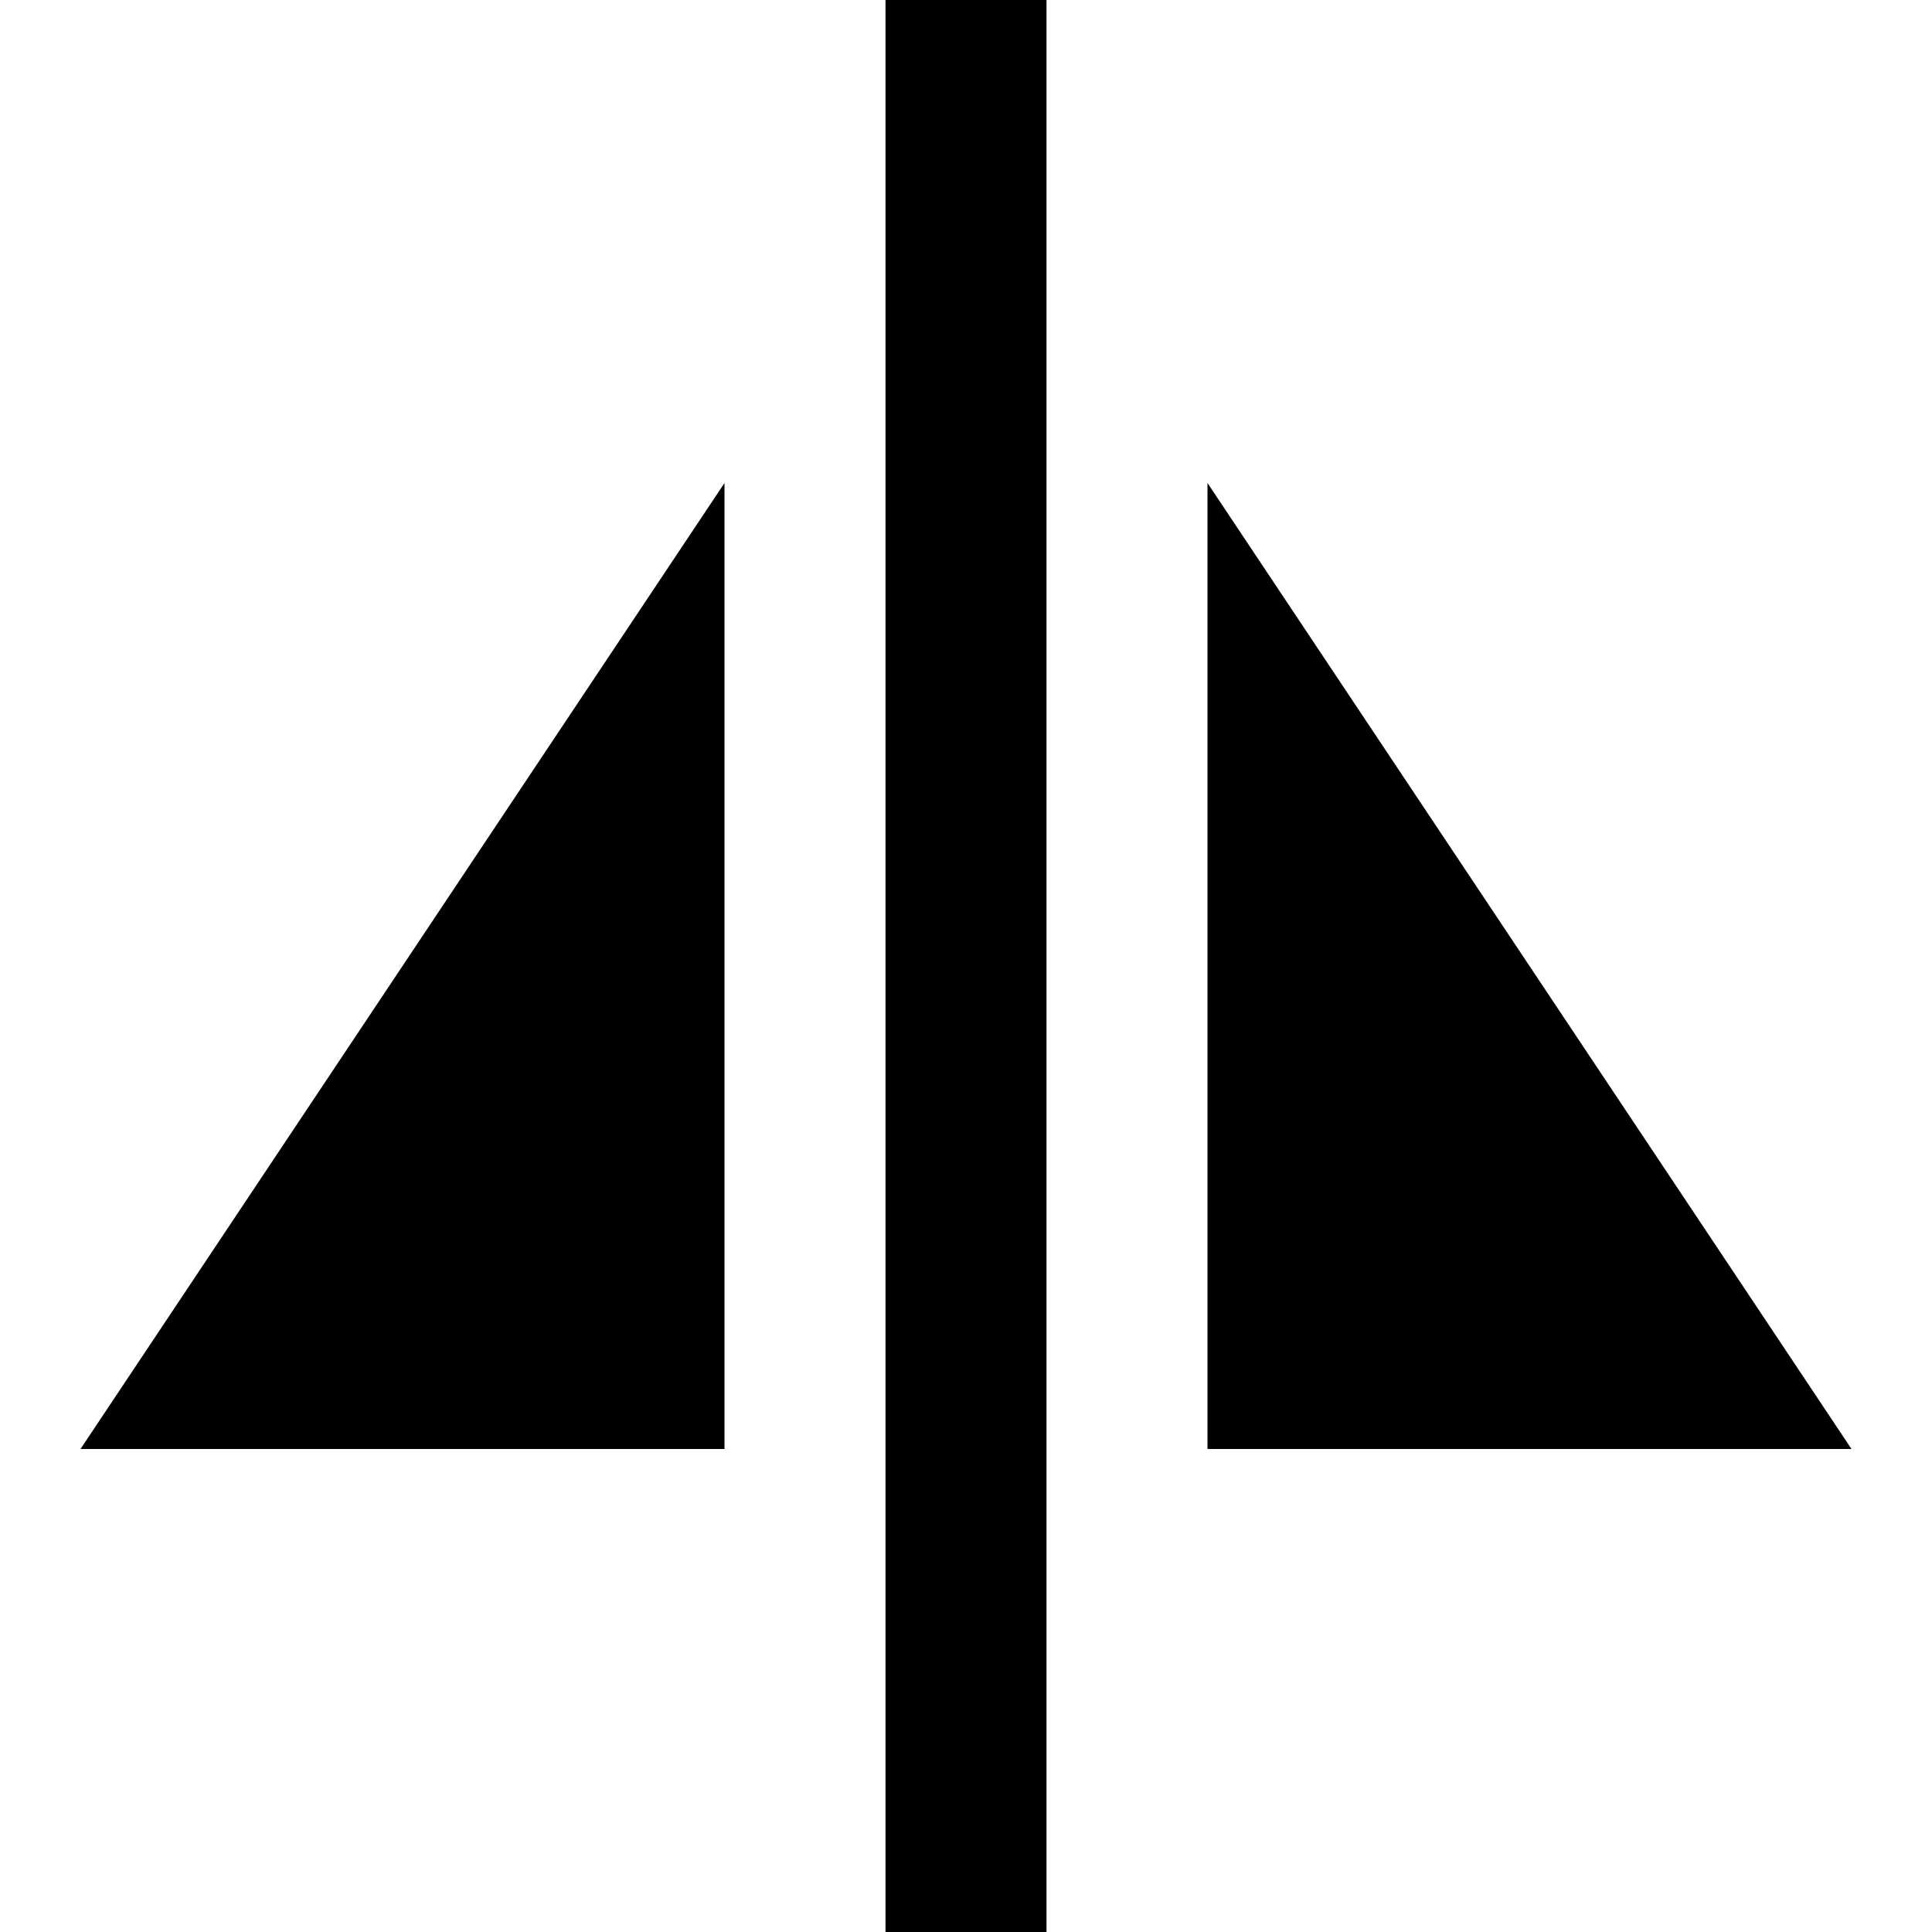 <svg id="nc_icon" xmlns="http://www.w3.org/2000/svg" xml:space="preserve" viewBox="0 0 24 24"><g fill="currentColor" class="nc-icon-wrapper"><path d="M11 0h2v24h-2z" data-color="color-2"/><path d="M1 18h8V6zM23 18h-8V6z"/></g></svg>
